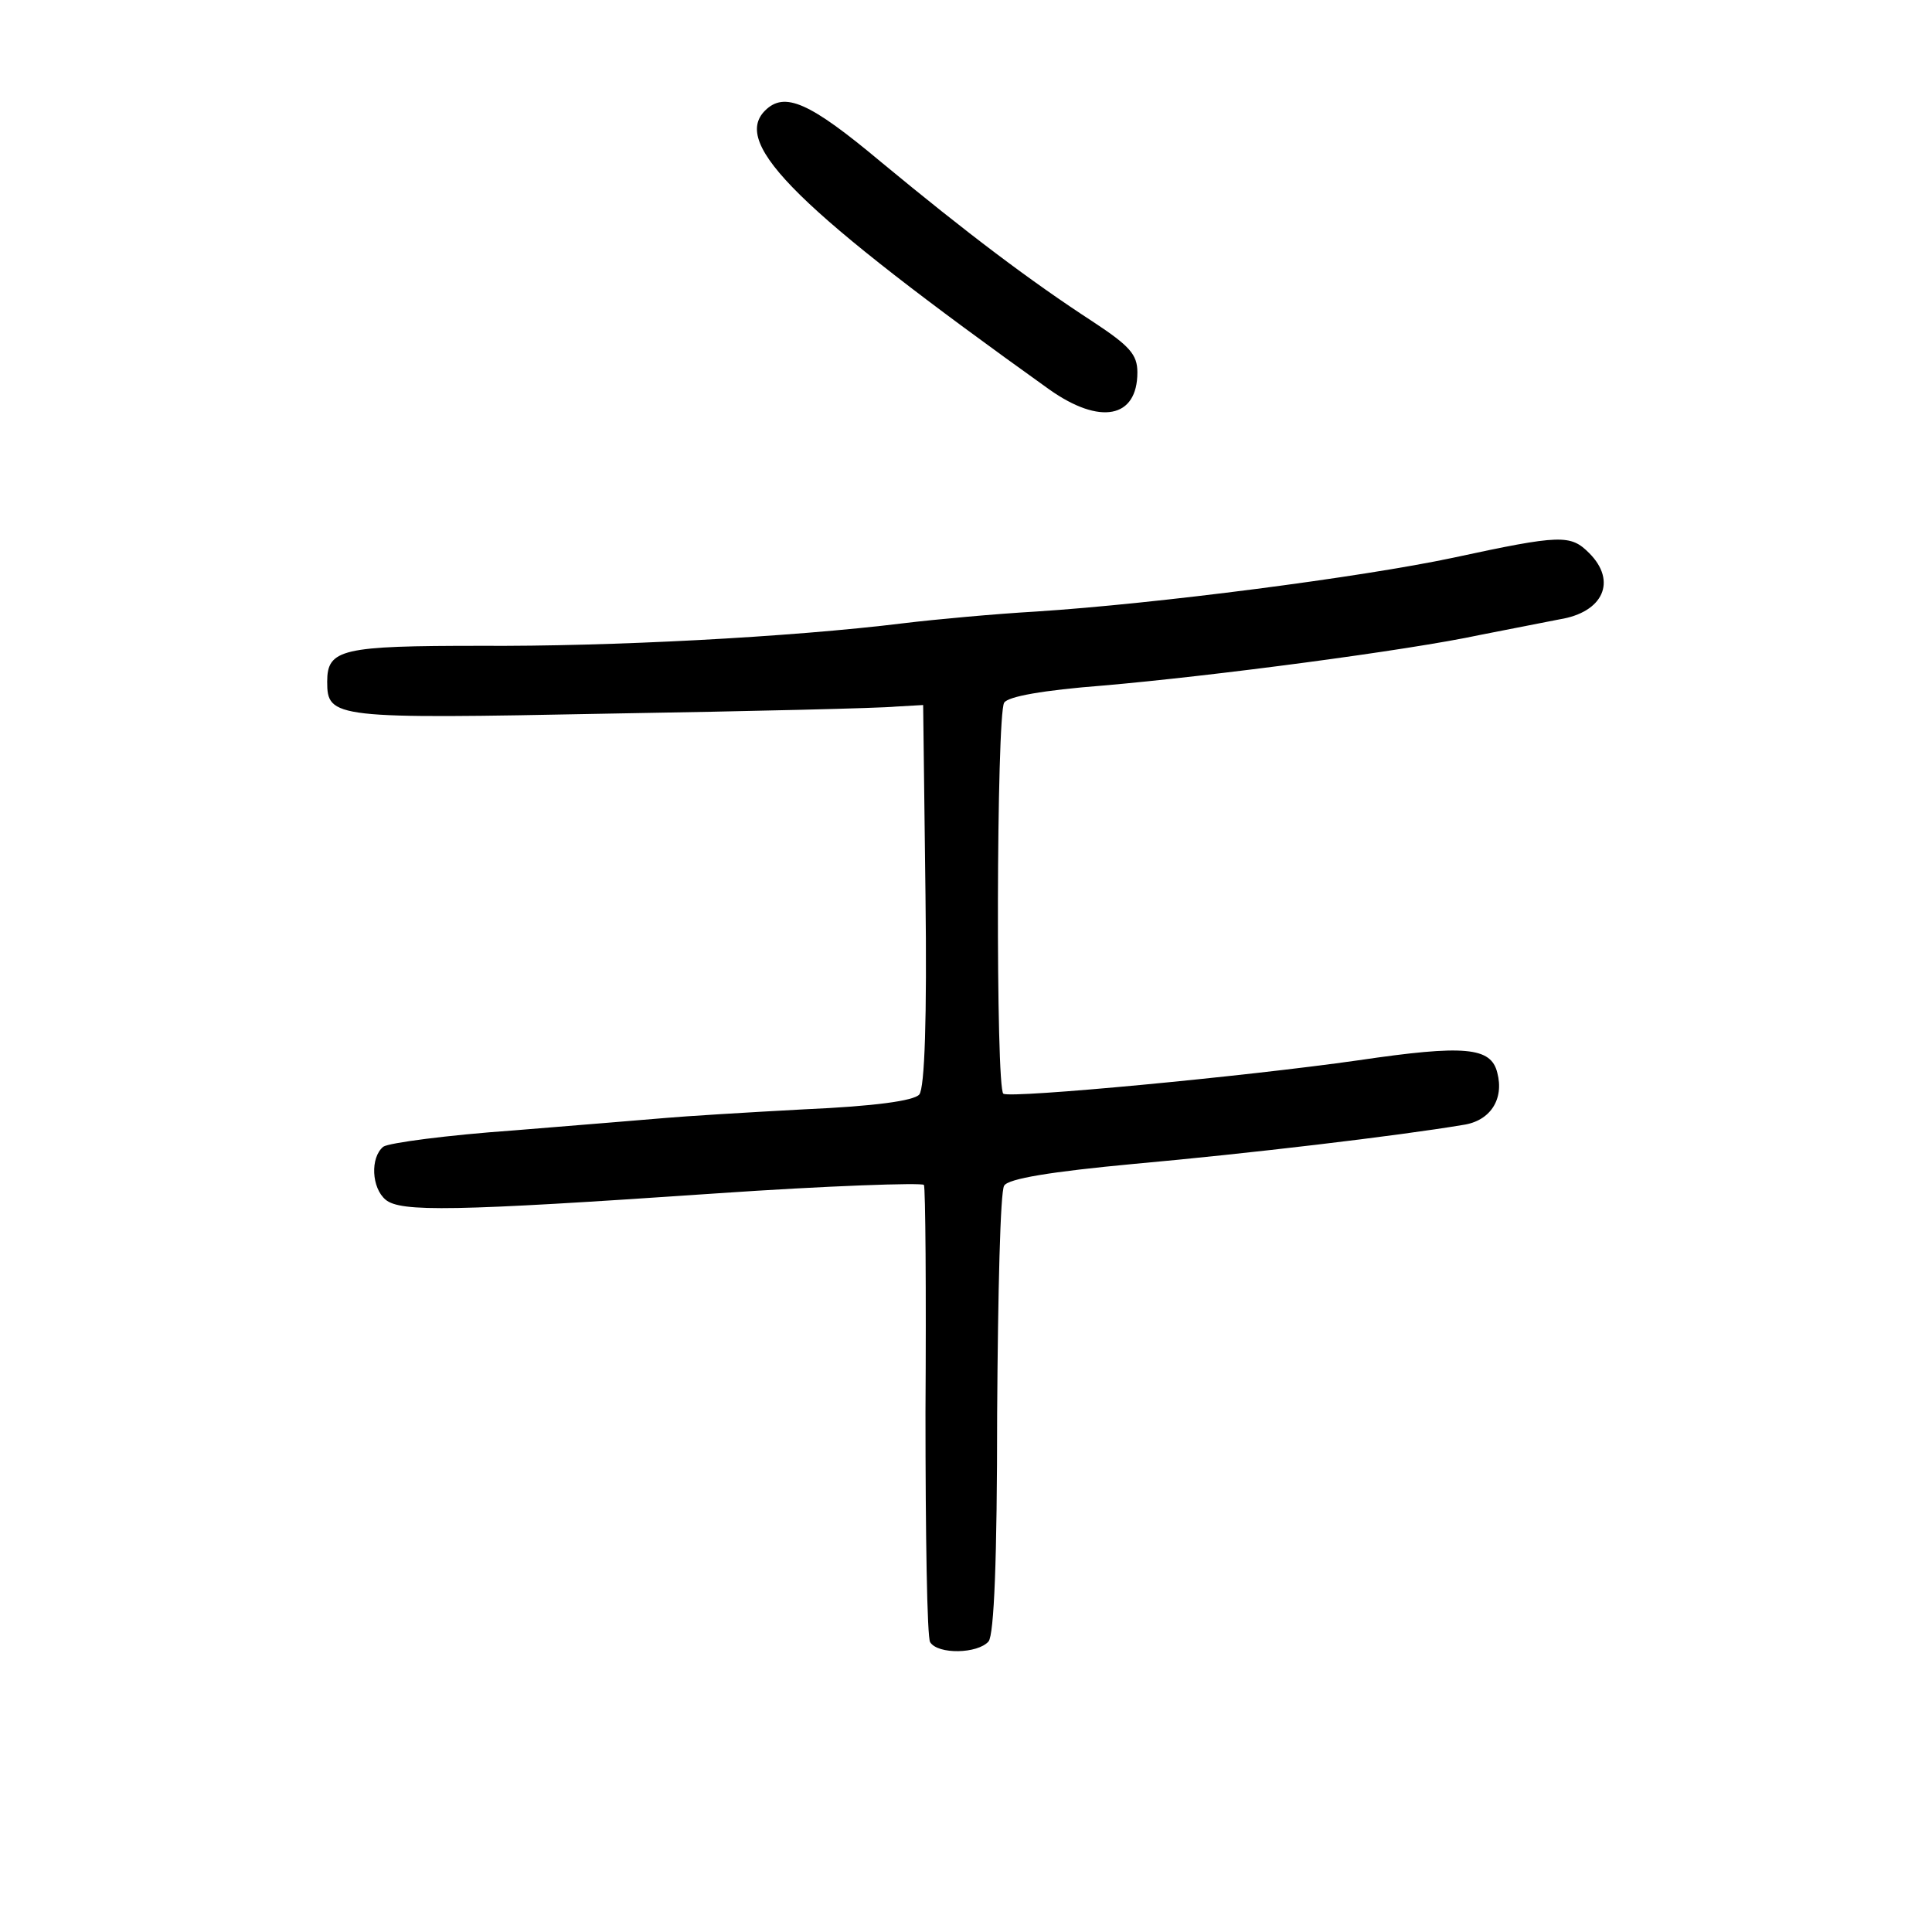 <?xml version="1.0" standalone="no"?>
<!DOCTYPE svg PUBLIC "-//W3C//DTD SVG 20010904//EN"
 "http://www.w3.org/TR/2001/REC-SVG-20010904/DTD/svg10.dtd">
<svg version="1.0" xmlns="http://www.w3.org/2000/svg"
 width="248pt" height="248pt" viewBox="0 0 248 248"
 preserveAspectRatio="xMidYMid meet">
<g transform="translate(0,248) scale(0.1,-0.1)"
fill="#000000" stroke="none">
<path d="M982 2338 c-43 -43 42 -127 365 -358 65 -46 113 -37 113 22 0 23 -10
34 -57 65 -80 52 -162 114 -272 205 -92 77 -124 91 -149 66z"/>
<path d="M1865 1764 c-118 -25 -380 -59 -535 -69 -52 -3 -129 -10 -170 -15
-146 -18 -377 -30 -543 -29 -178 0 -197 -4 -197 -46 0 -47 8 -48 363 -41 182
3 348 7 367 9 l35 2 3 -244 c2 -157 -1 -248 -8 -256 -7 -8 -57 -15 -148 -19
-75 -4 -155 -9 -177 -11 -22 -2 -110 -9 -195 -16 -85 -6 -161 -16 -168 -21
-17 -14 -15 -53 3 -68 19 -16 87 -15 423 8 145 10 265 14 268 11 2 -4 3 -135
2 -292 0 -156 2 -289 6 -295 10 -16 61 -15 75 1 7 9 11 104 11 293 1 154 4
285 9 292 5 9 60 18 167 28 145 13 339 36 422 50 35 5 53 33 44 67 -8 33 -42
36 -178 16 -147 -21 -445 -49 -456 -43 -10 6 -9 486 1 502 5 8 50 16 127 22
139 12 391 45 484 65 36 7 82 16 102 20 56 9 74 49 38 85 -24 24 -36 24 -175
-6z"/>
</g>
</svg>
